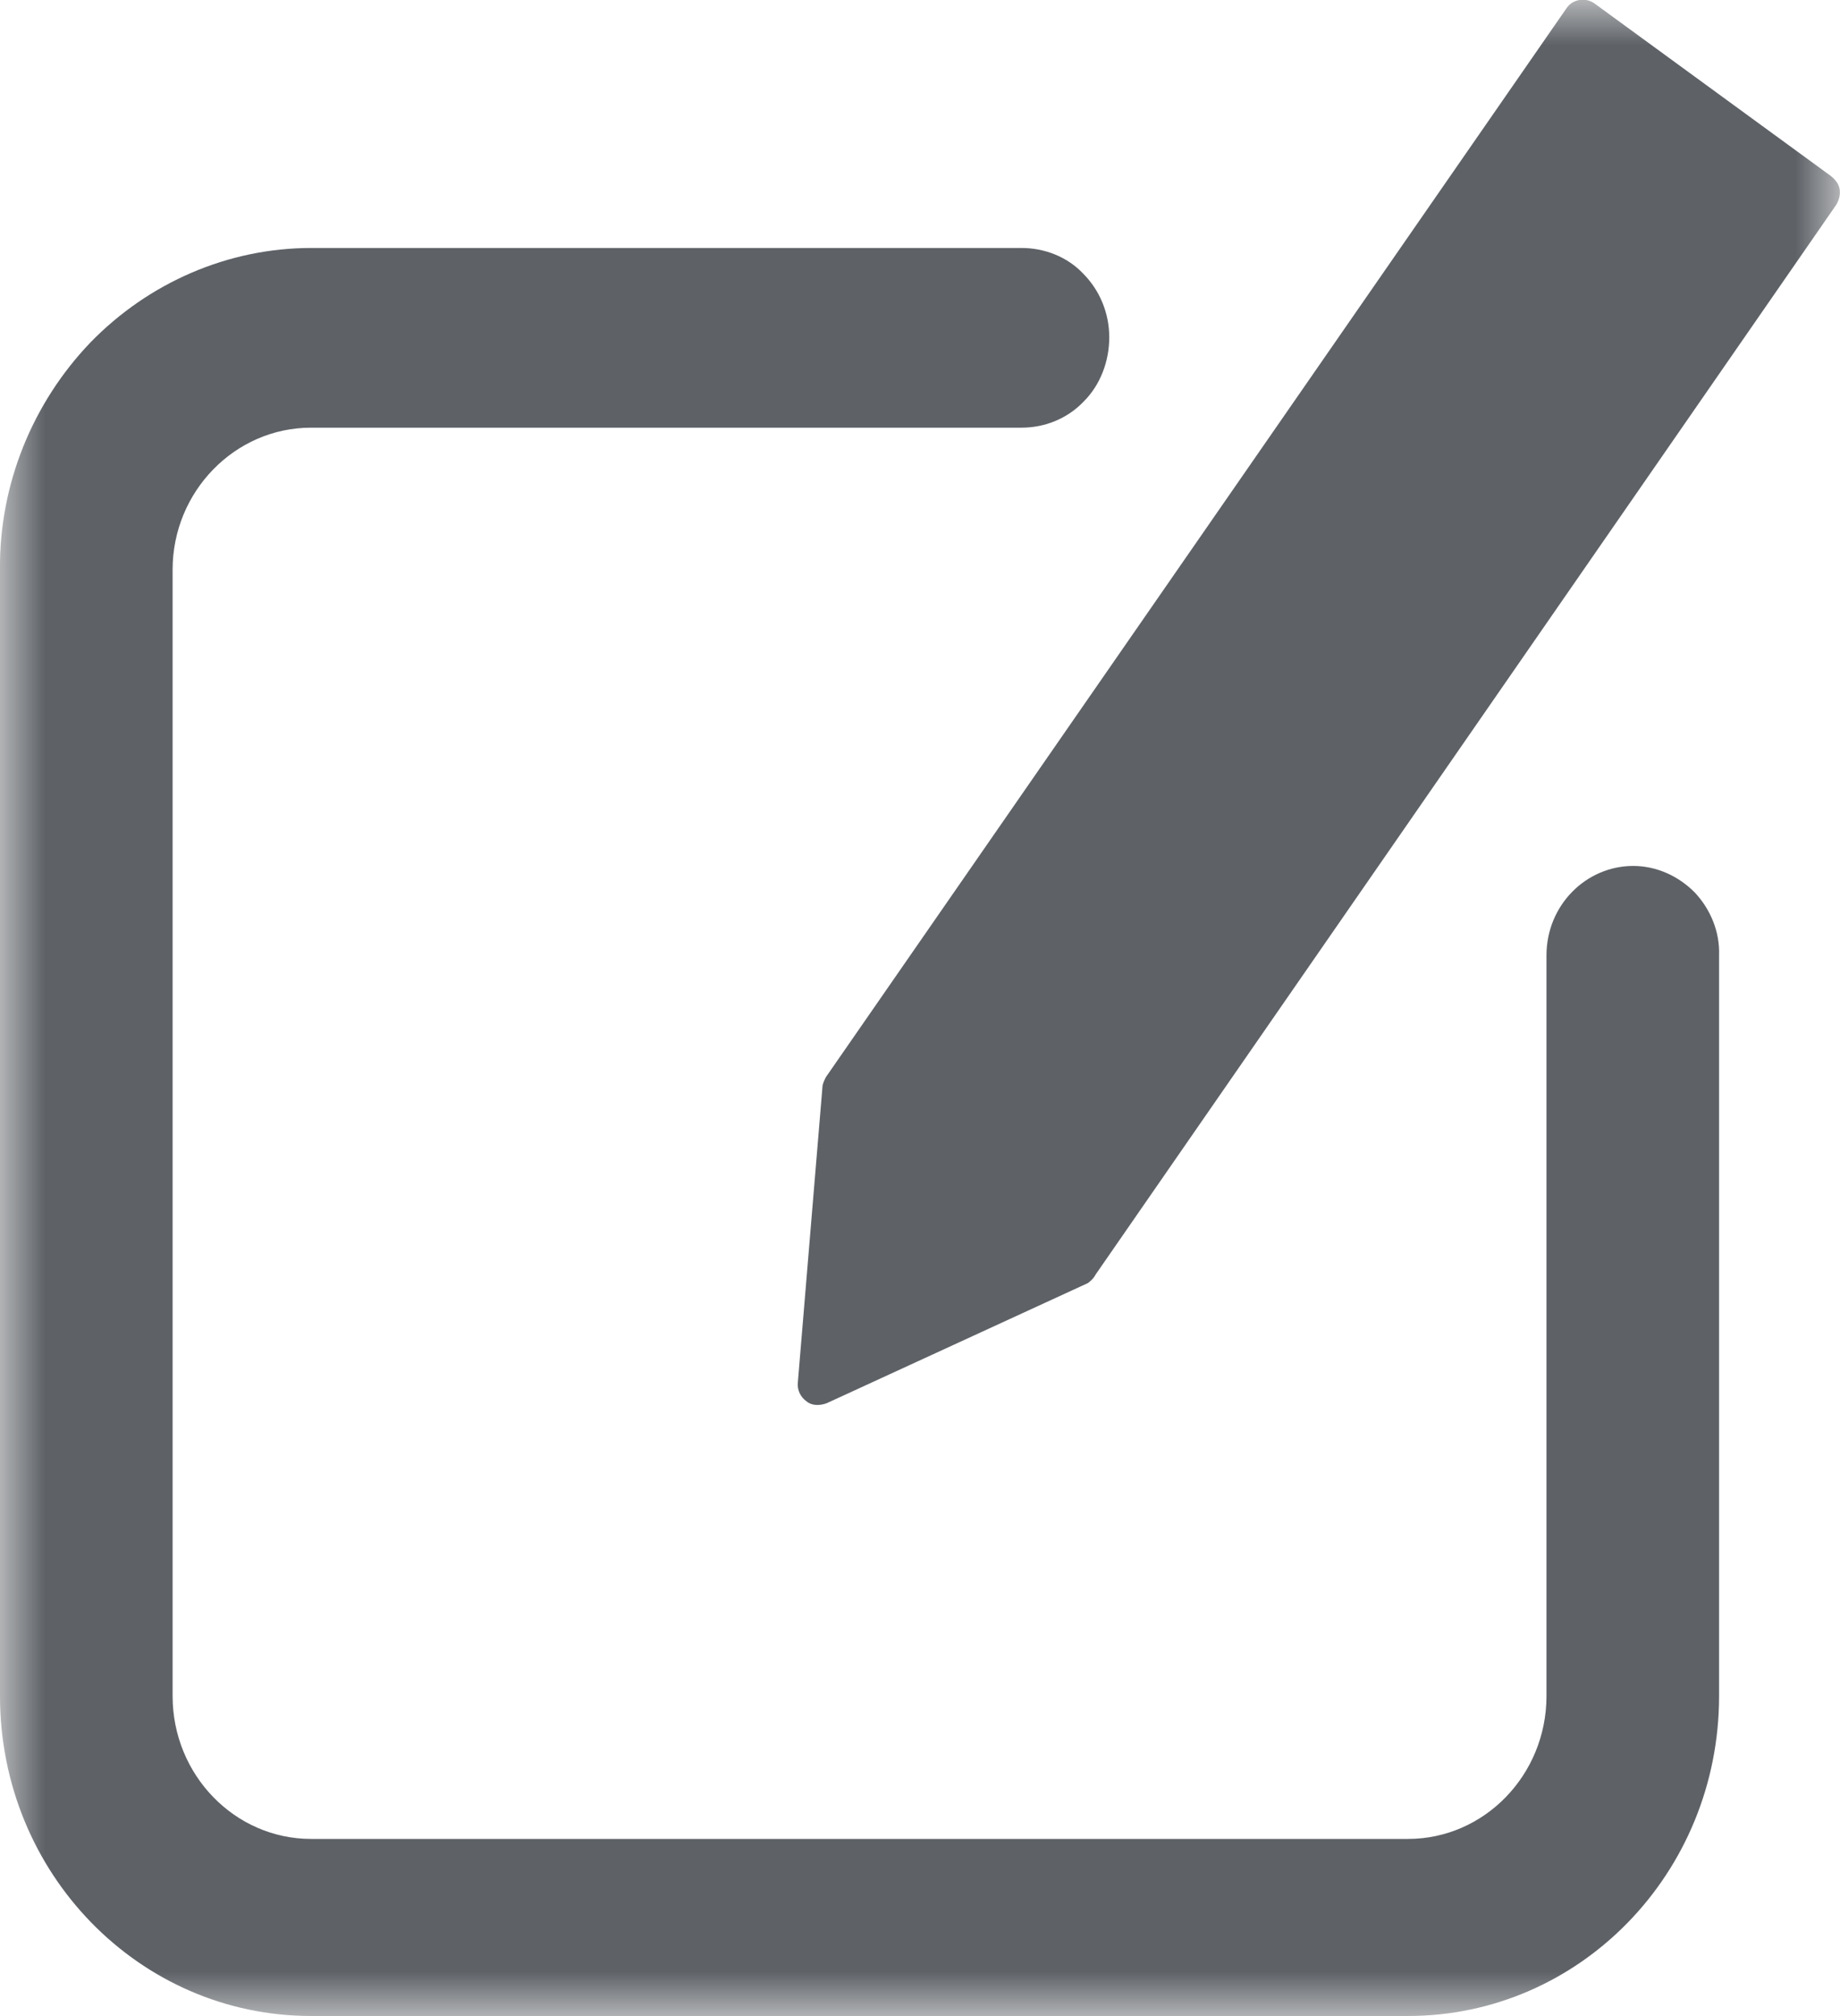 <svg xmlns="http://www.w3.org/2000/svg" xmlns:xlink="http://www.w3.org/1999/xlink" width="21" height="23" viewBox="0 0 21 23" fill="none"><g opacity="1"  transform="translate(0 0)  rotate(0)"><mask id="bg-mask-0" fill="white"><use transform="translate(0 0)  rotate(0)" xlink:href="#path_0"></use></mask><g mask="url(#bg-mask-0)" ><g opacity="1"  transform="translate(0 -0.002)  rotate(0)"><g opacity="1"  transform="translate(0 0)  rotate(0)"><path id="路径 1" fill-rule="evenodd" style="fill:#5E6267" opacity="1" d="M20.956 2.34C20.986 2.29 21.006 2.23 20.996 2.16C20.986 2.1 20.946 2.05 20.896 2.01L18.196 0.04C18.096 -0.03 17.946 -0.01 17.876 0.1L9.426 12.29C9.406 12.33 9.386 12.37 9.386 12.41L9.106 15.77C9.096 15.86 9.136 15.94 9.206 15.99C9.266 16.04 9.356 16.04 9.436 16.01L12.416 14.64C12.456 14.61 12.486 14.58 12.506 14.54L20.956 2.34Z"></path><path id="路径 2" fill-rule="evenodd" style="fill:#5E6267" opacity="1" d="M12.66,3.851zM18.64,9.881zM3.55,23.001c-1.96,0 -3.55,-1.63 -3.55,-3.65v-12.85c-0.01,-0.97 0.37,-1.9 1.03,-2.59c0.67,-0.69 1.58,-1.08 2.52,-1.08h8.11c0.26,0 0.52,0.1 0.7,0.29c0.19,0.19 0.3,0.45 0.3,0.73c0,0.27 -0.1,0.54 -0.29,0.73c-0.19,0.2 -0.45,0.3 -0.71,0.3h-8.11c-0.87,0 -1.58,0.73 -1.58,1.62v12.85c0,0.9 0.71,1.63 1.58,1.63h12.52c0.87,0 1.58,-0.73 1.58,-1.63v-8.45c0,-0.57 0.45,-1.02 0.99,-1.02c0.26,0 0.51,0.11 0.7,0.3c0.18,0.19 0.29,0.45 0.28,0.72v8.45c0,2.02 -1.59,3.65 -3.55,3.65z"></path></g></g></g></g><defs><rect id="path_0" x="0" y="0" width="21" height="23" /></defs></svg>
